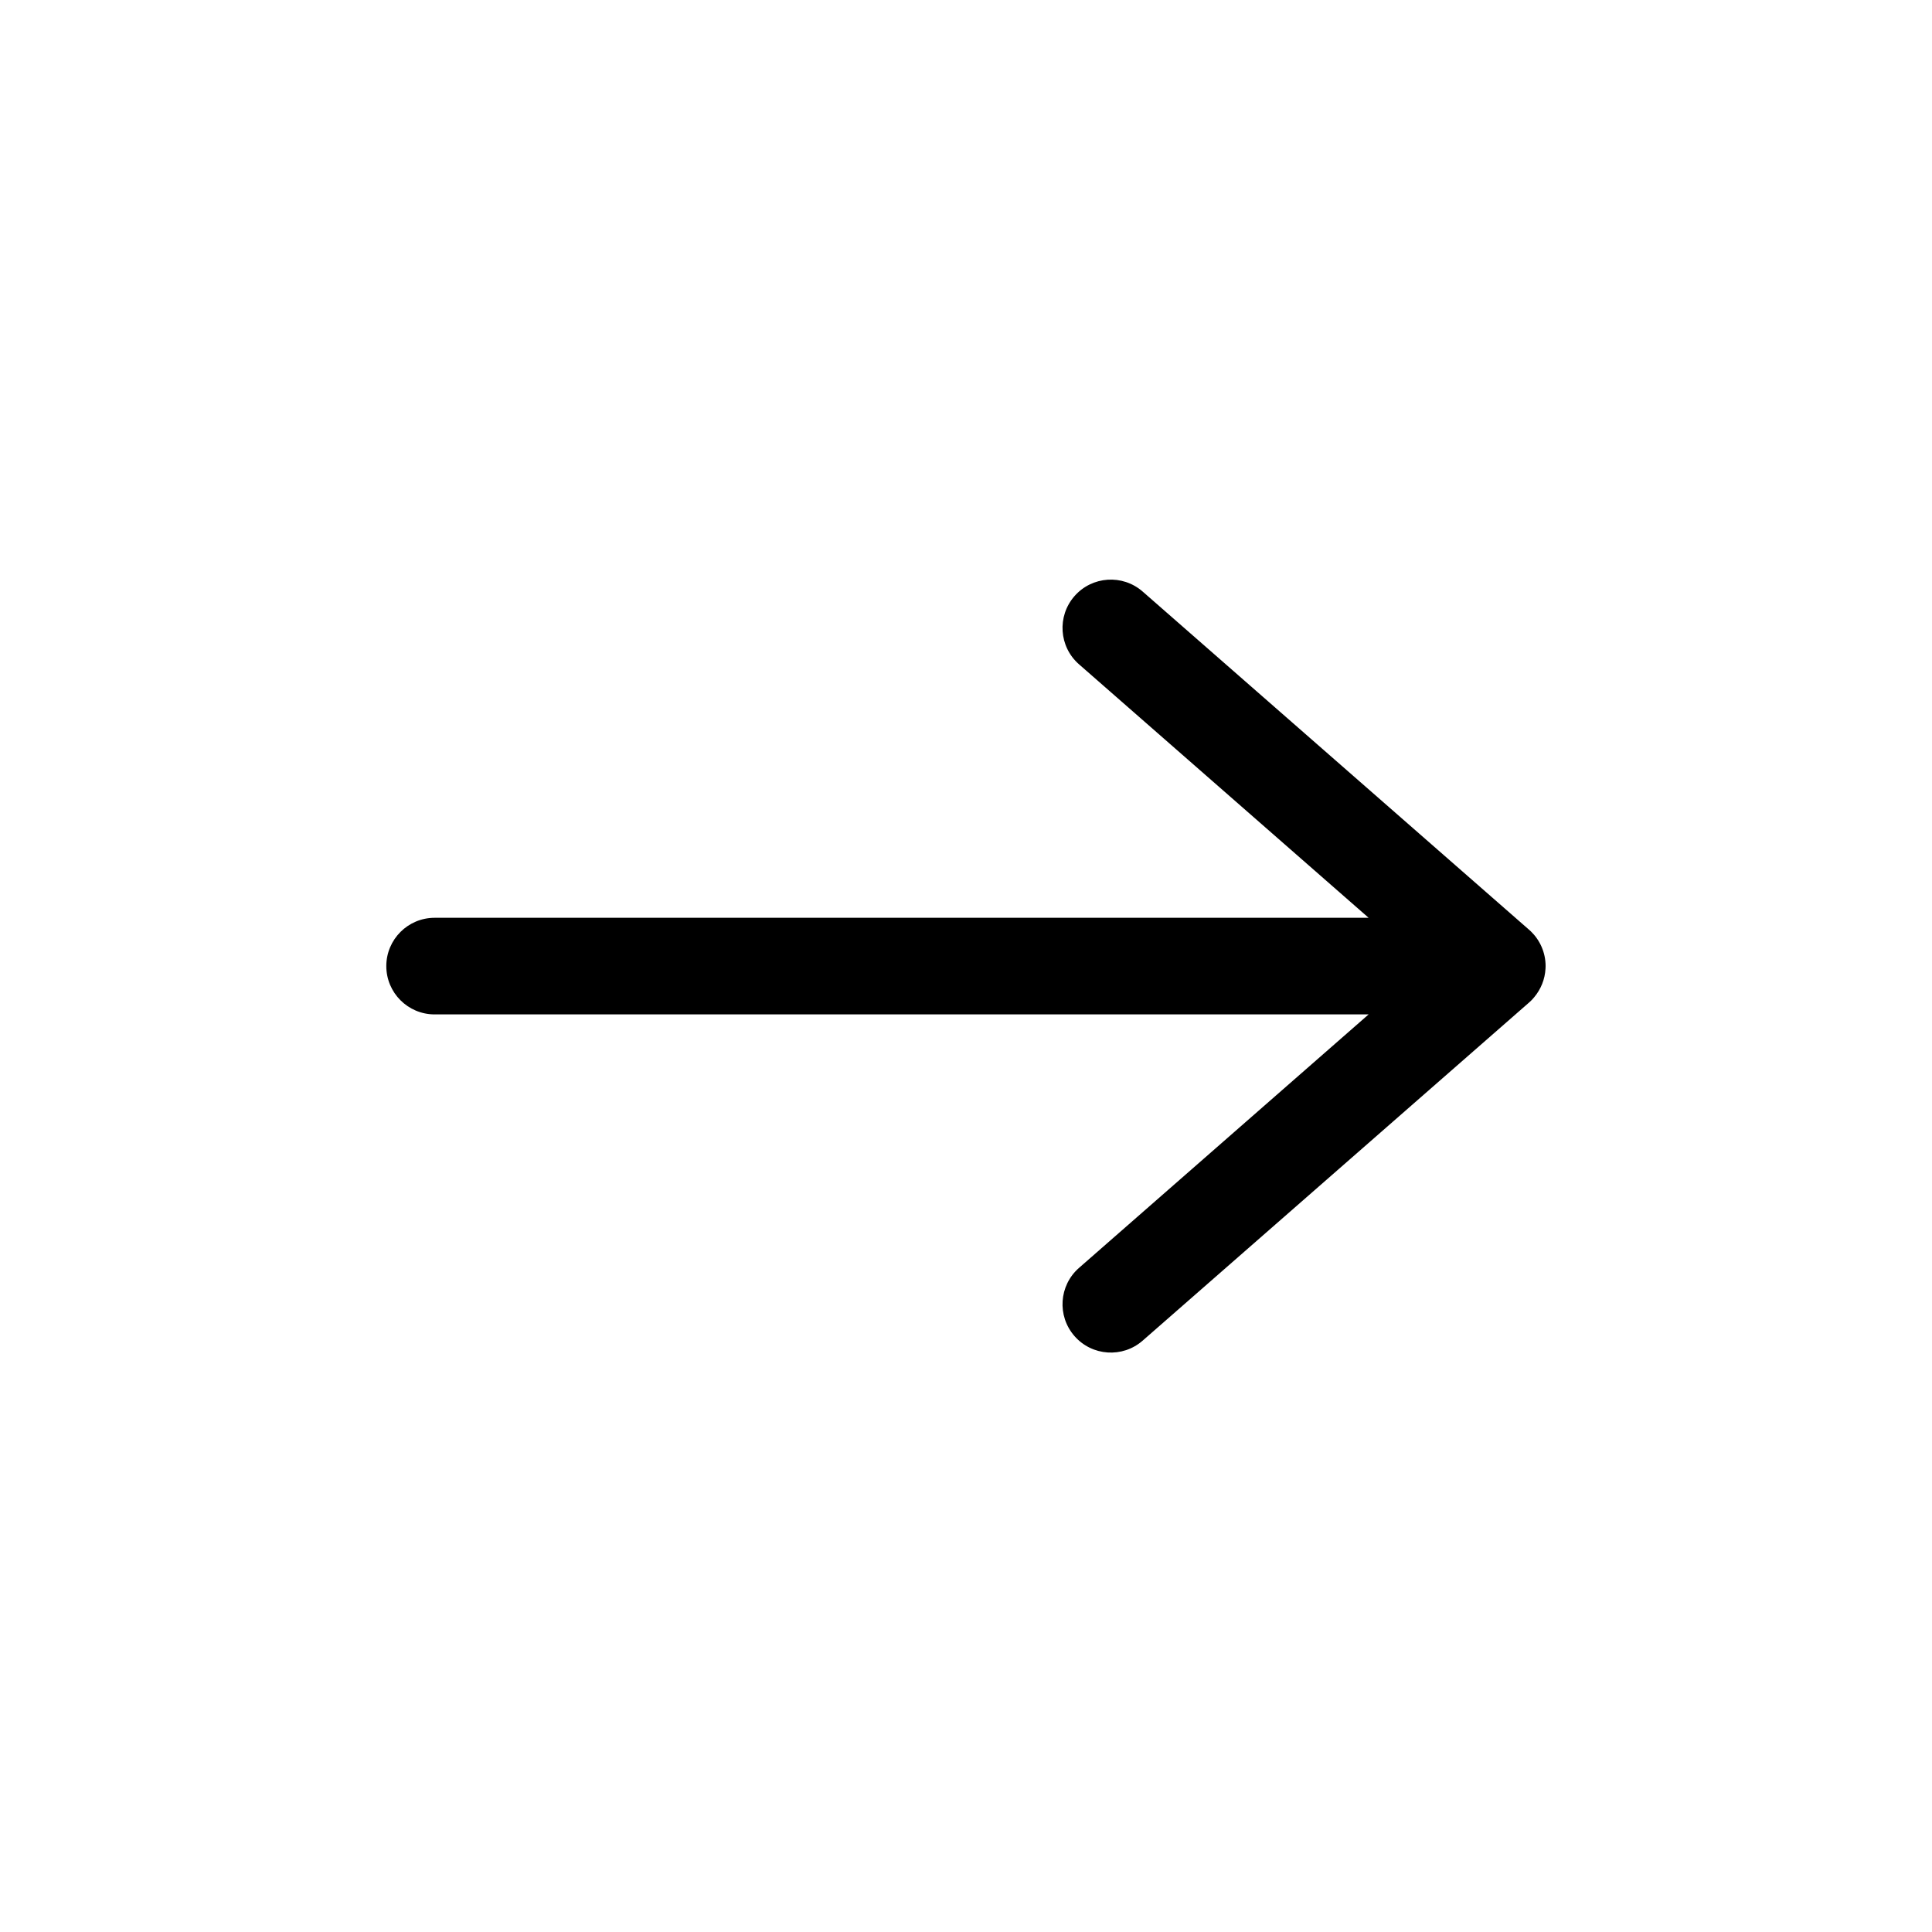<svg fill="none" height="20" viewBox="0 0 20 20" width="20" xmlns="http://www.w3.org/2000/svg"><path d="m11.829 6.124c-.208-.182-.524-.161-.706.047-.182.208-.161.524.047.706l2.998 2.624h-9.669c-.276 0-.5.224-.5.5 0 .276.224.5.5.5h9.669l-2.998 2.624c-.208.182-.229.498-.047.706.182.208.498.229.706.047l4-3.5c.02-.017.038-.036.054-.056.069-.083.11-.185.116-.294.001-.009.001-.018.001-.027 0-.141-.059-.269-.153-.36-.006-.006-.013-.012-.02-.018z" fill="#000"/></svg>